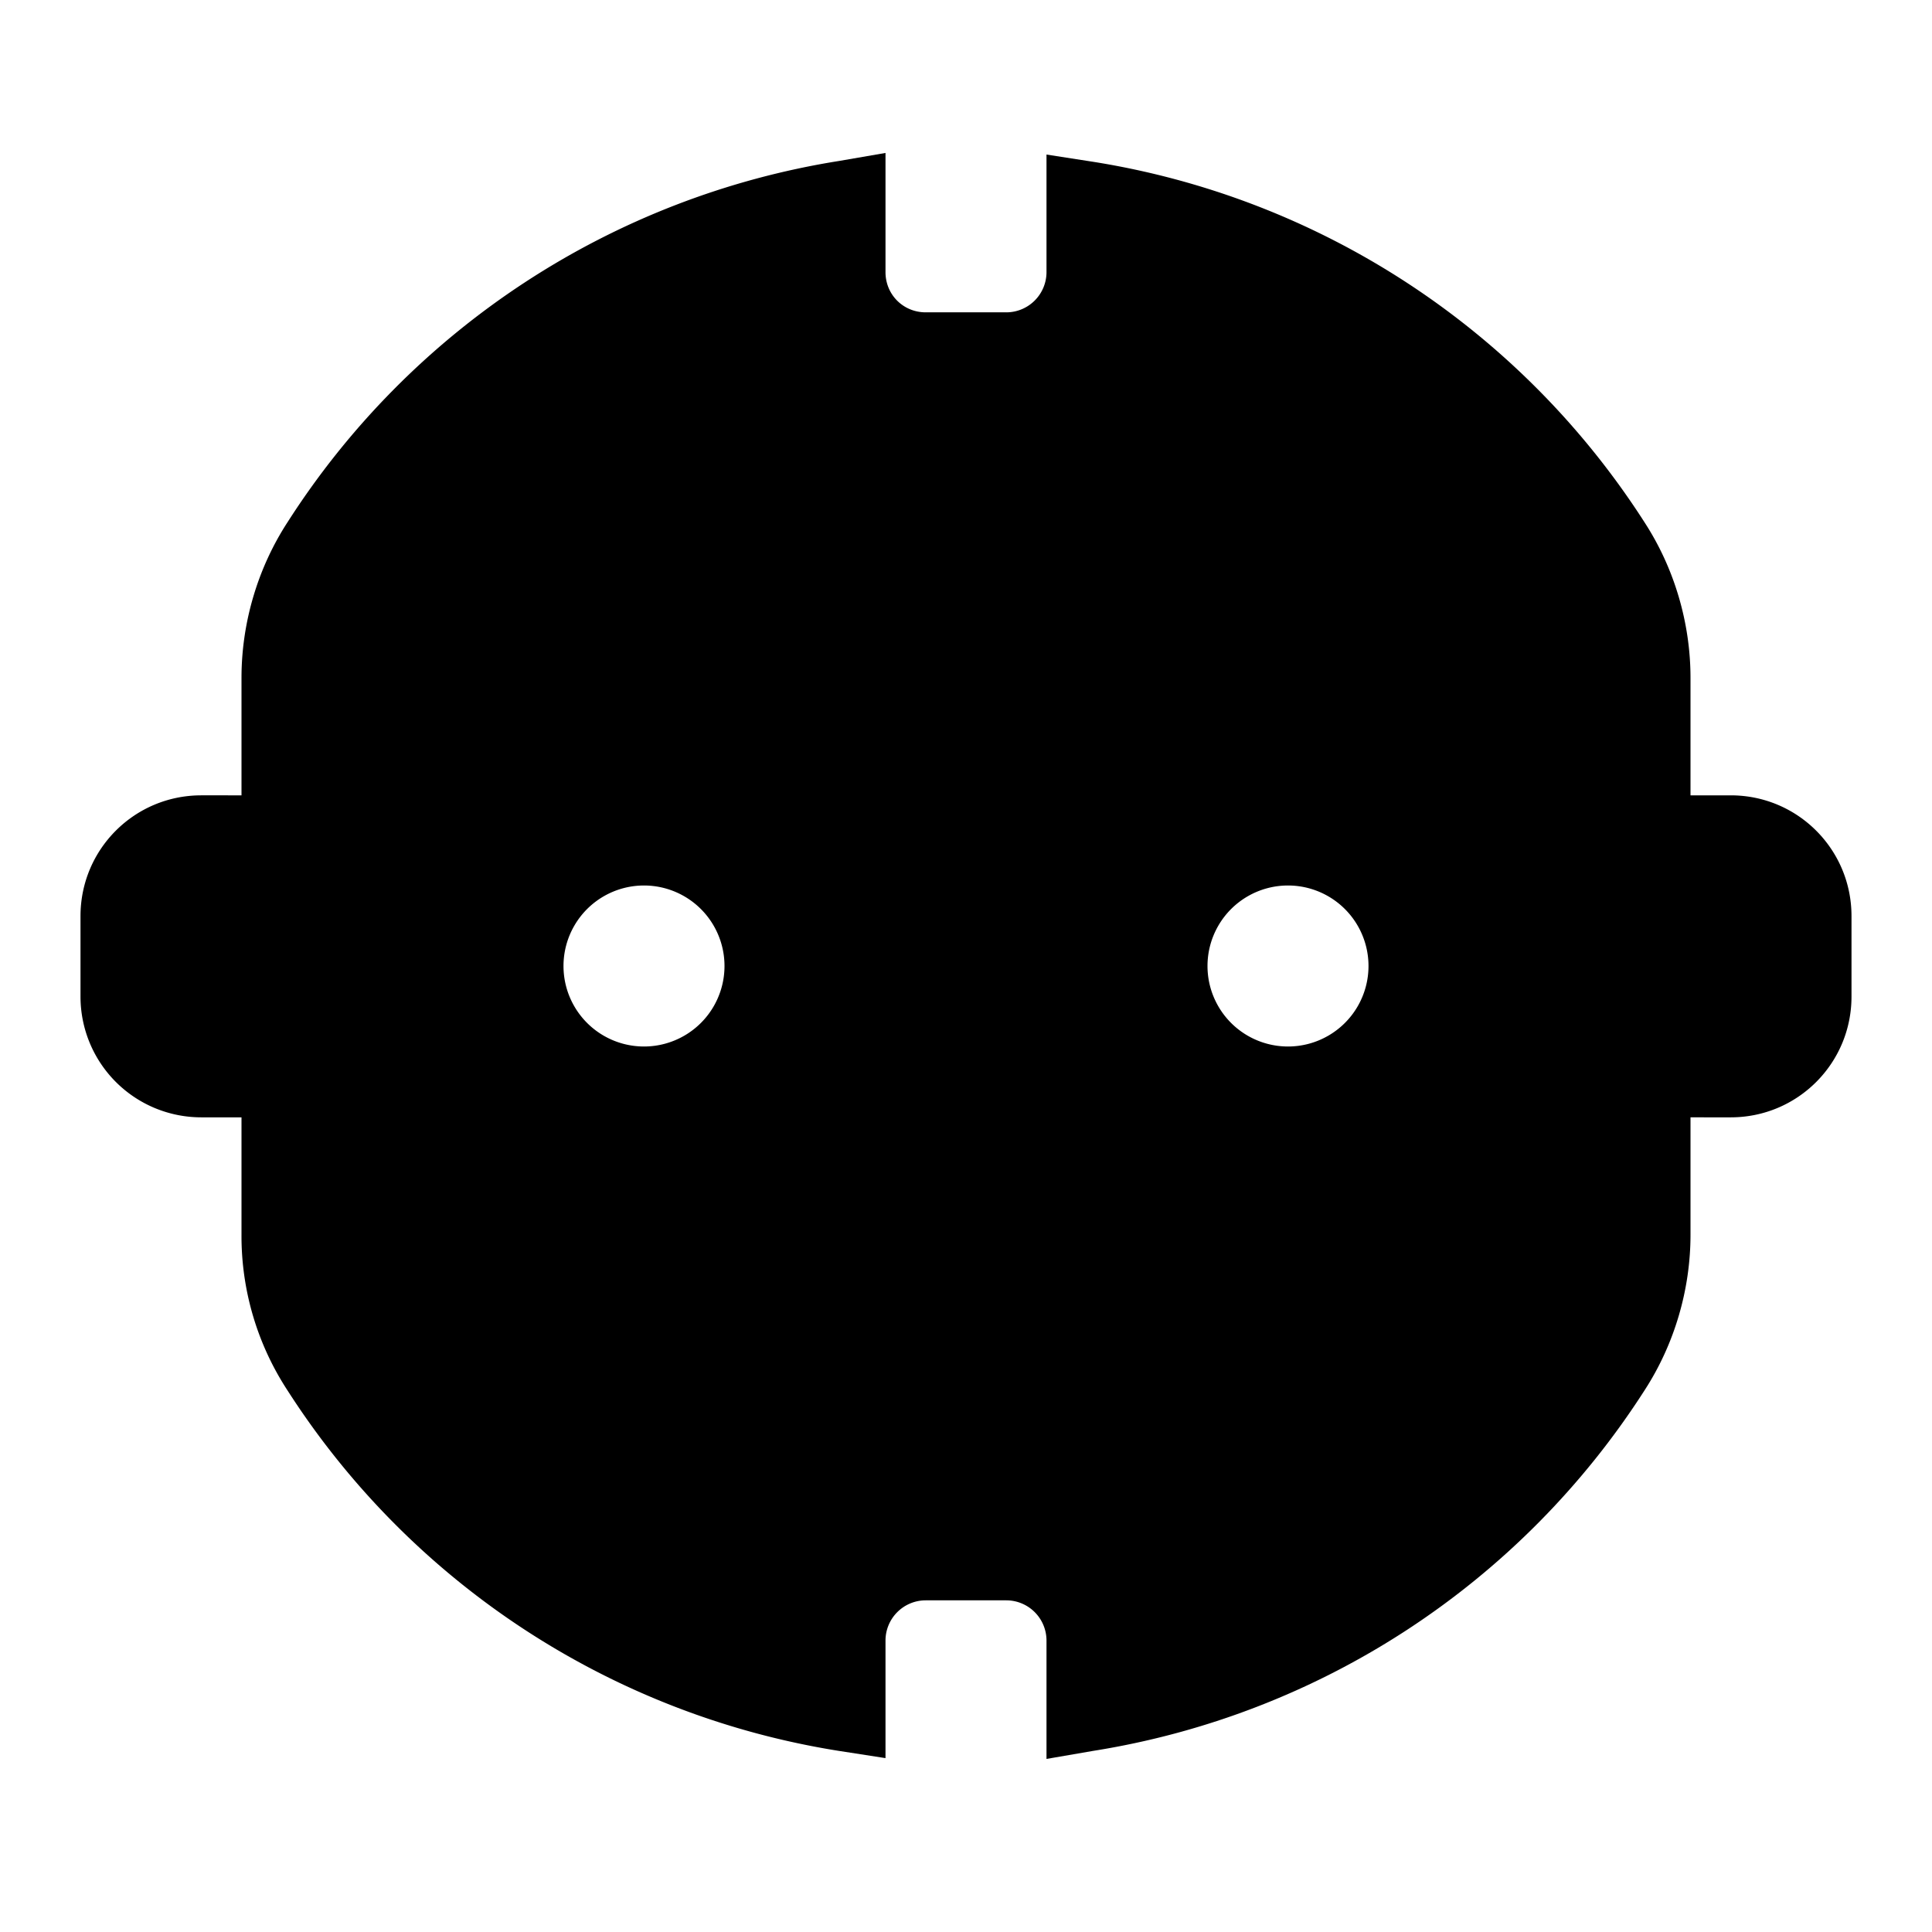 <svg width="24" height="24" fill="none" xmlns="http://www.w3.org/2000/svg"><path fill="currentColor" d="M11 3.38c0 .28.22.5.5.5h1a.5.5 0 0 0 .5-.5V1.92l.58.09a10 10 0 0 1 6.85 4.48c.37.57.57 1.25.57 1.93v1.46h.5c.83 0 1.5.67 1.5 1.5v1c0 .83-.67 1.5-1.5 1.5H21v1.46c0 .68-.2 1.36-.57 1.93a10 10 0 0 1-6.85 4.48l-.58.1v-1.47a.5.5 0 0 0-.5-.5h-1a.5.5 0 0 0-.5.5v1.46l-.58-.09a10 10 0 0 1-6.85-4.48A3.5 3.5 0 0 1 3 15.34v-1.46h-.5a1.5 1.5 0 0 1-1.5-1.5v-1c0-.83.67-1.5 1.5-1.5H3V8.42c0-.68.2-1.36.57-1.93A10 10 0 0 1 10.42 2l.58-.1zM8 11a1 1 0 1 0 0 2 1 1 0 0 0 0-2m8 0a1 1 0 1 0 0 2 1 1 0 0 0 0-2"/></svg>